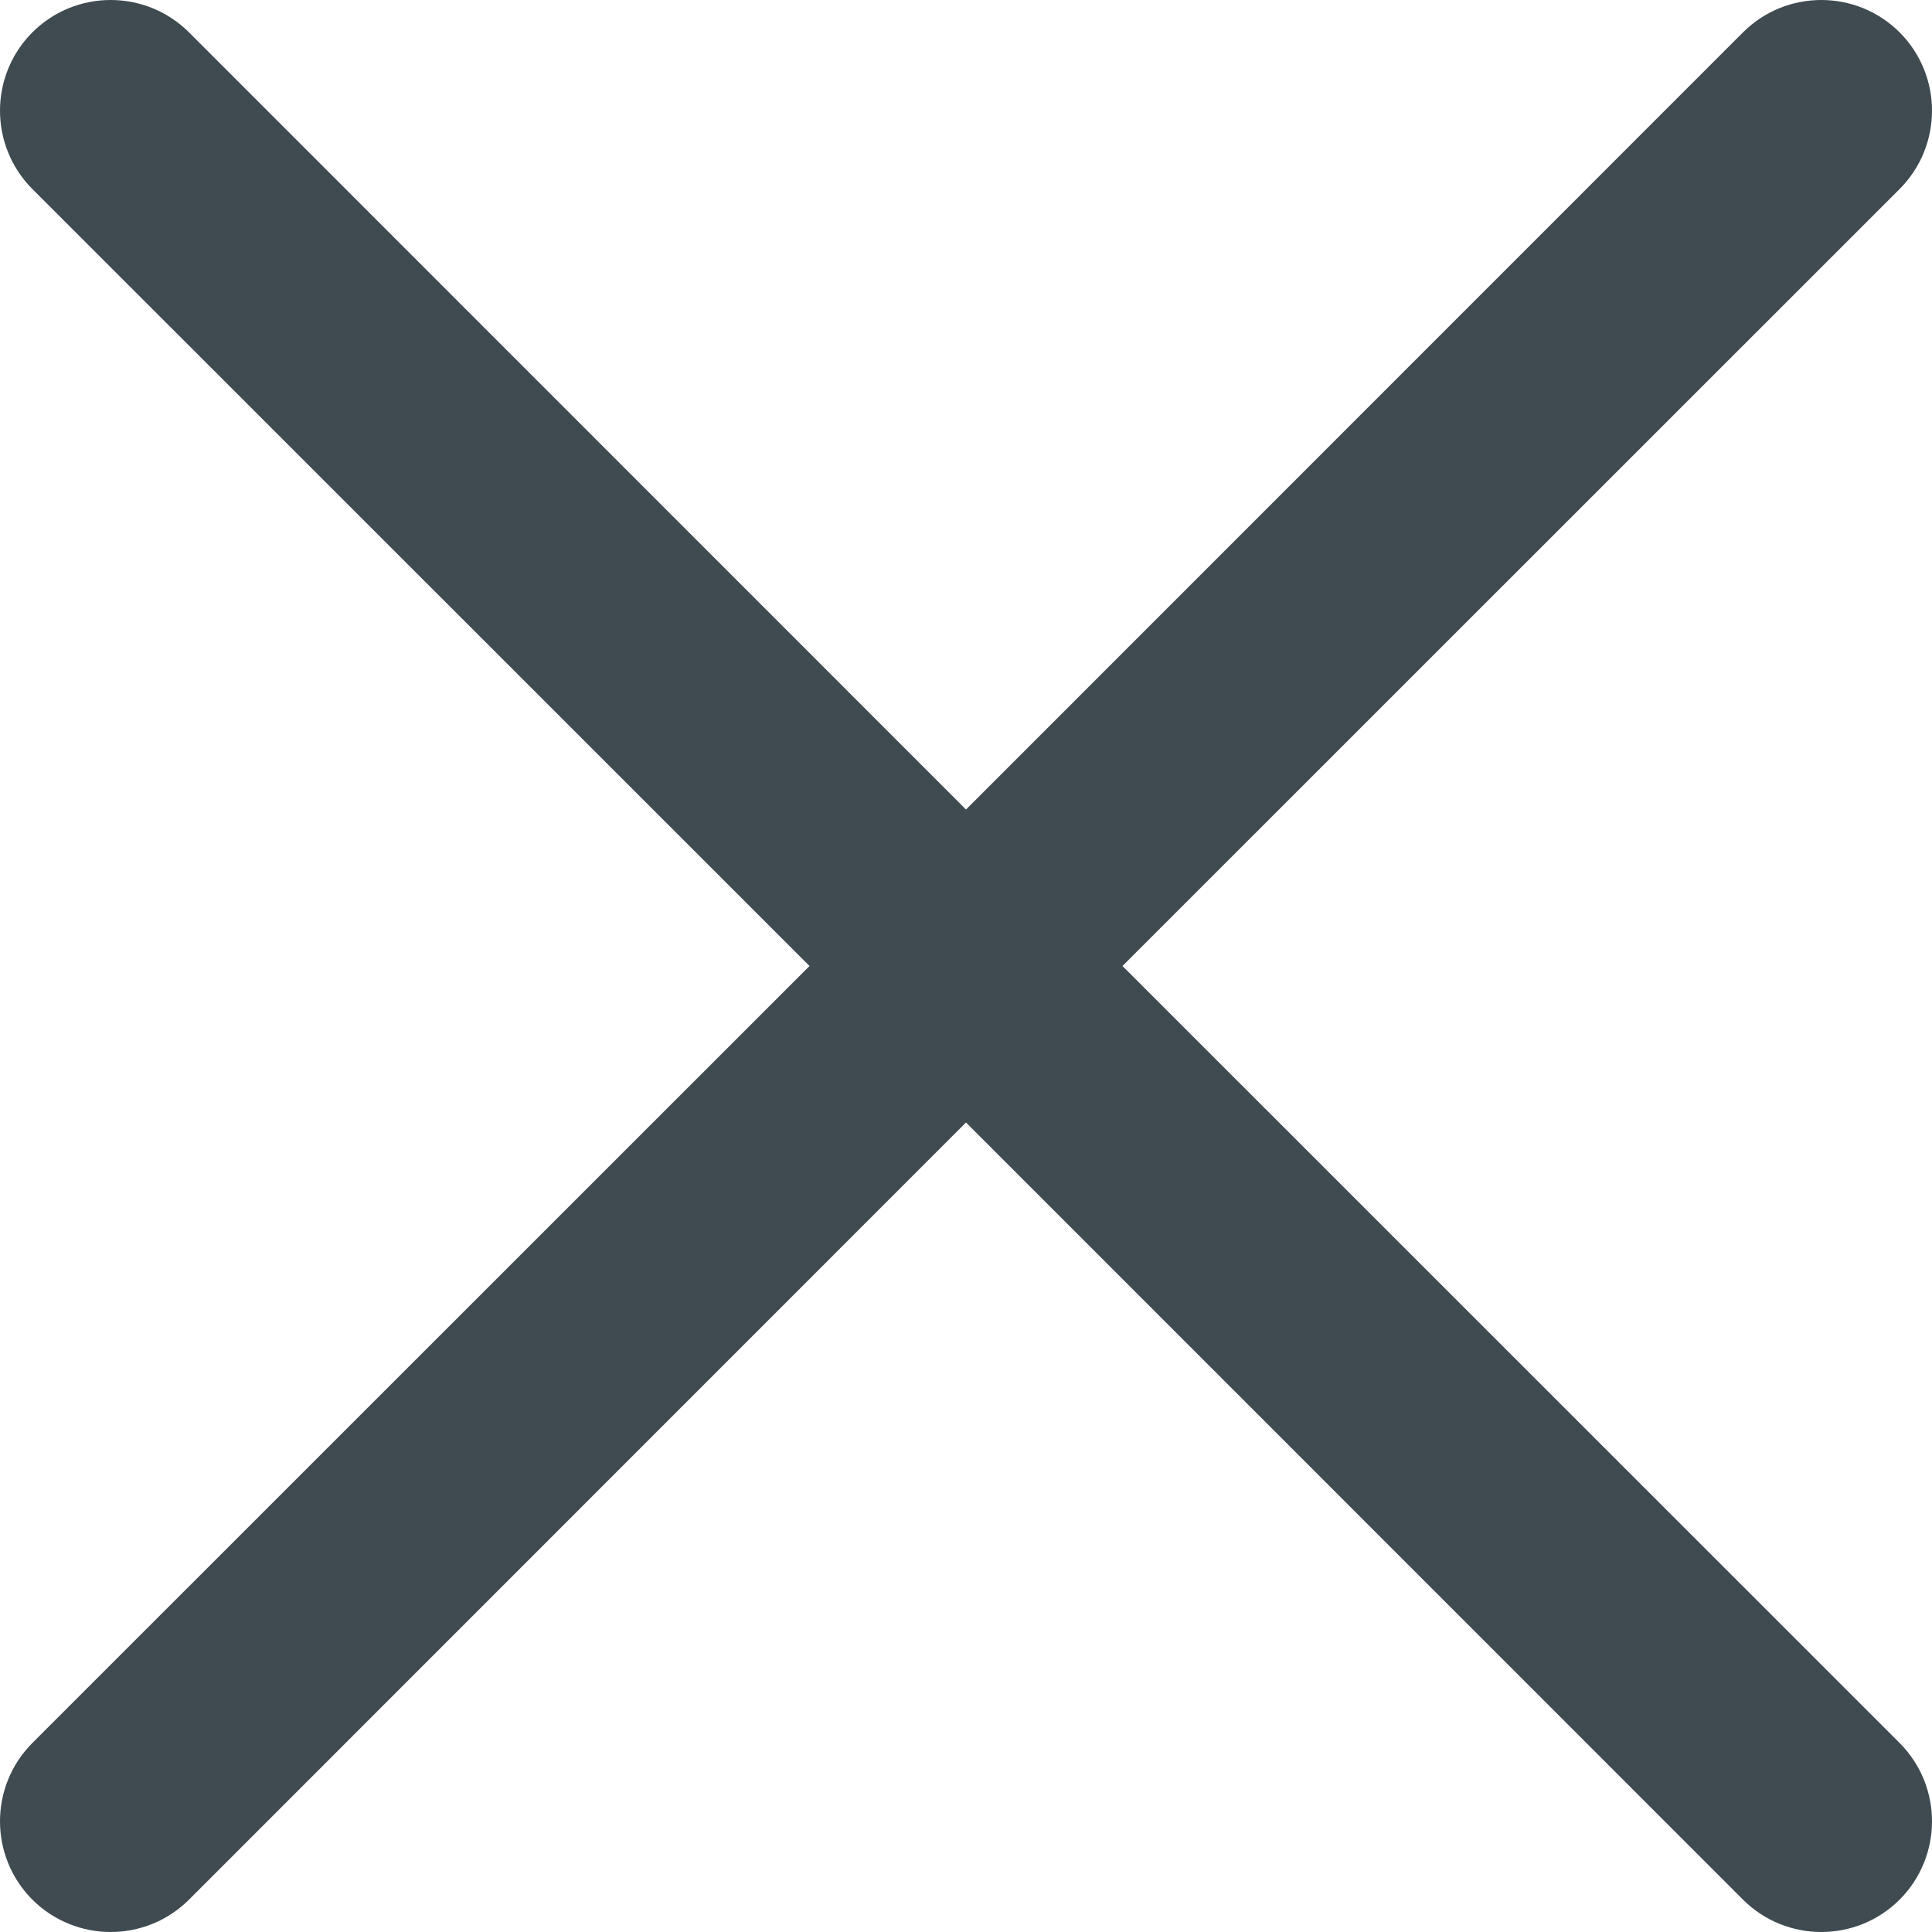 <svg width="12" height="12" viewBox="0 0 12 12" fill="none" xmlns="http://www.w3.org/2000/svg">
<path fill-rule="evenodd" clip-rule="evenodd" d="M0.201 0.201C0.47 -0.067 0.905 -0.067 1.174 0.201L6 5.028L10.826 0.201C11.095 -0.067 11.53 -0.067 11.799 0.201C12.067 0.47 12.067 0.905 11.799 1.174L6.972 6L11.799 10.826C12.067 11.095 12.067 11.53 11.799 11.799C11.53 12.067 11.095 12.067 10.826 11.799L6 6.972L1.174 11.799C0.905 12.067 0.47 12.067 0.201 11.799C-0.067 11.53 -0.067 11.095 0.201 10.826L5.028 6L0.201 1.174C-0.067 0.905 -0.067 0.47 0.201 0.201Z" fill="#3F4B51"/>
</svg>
